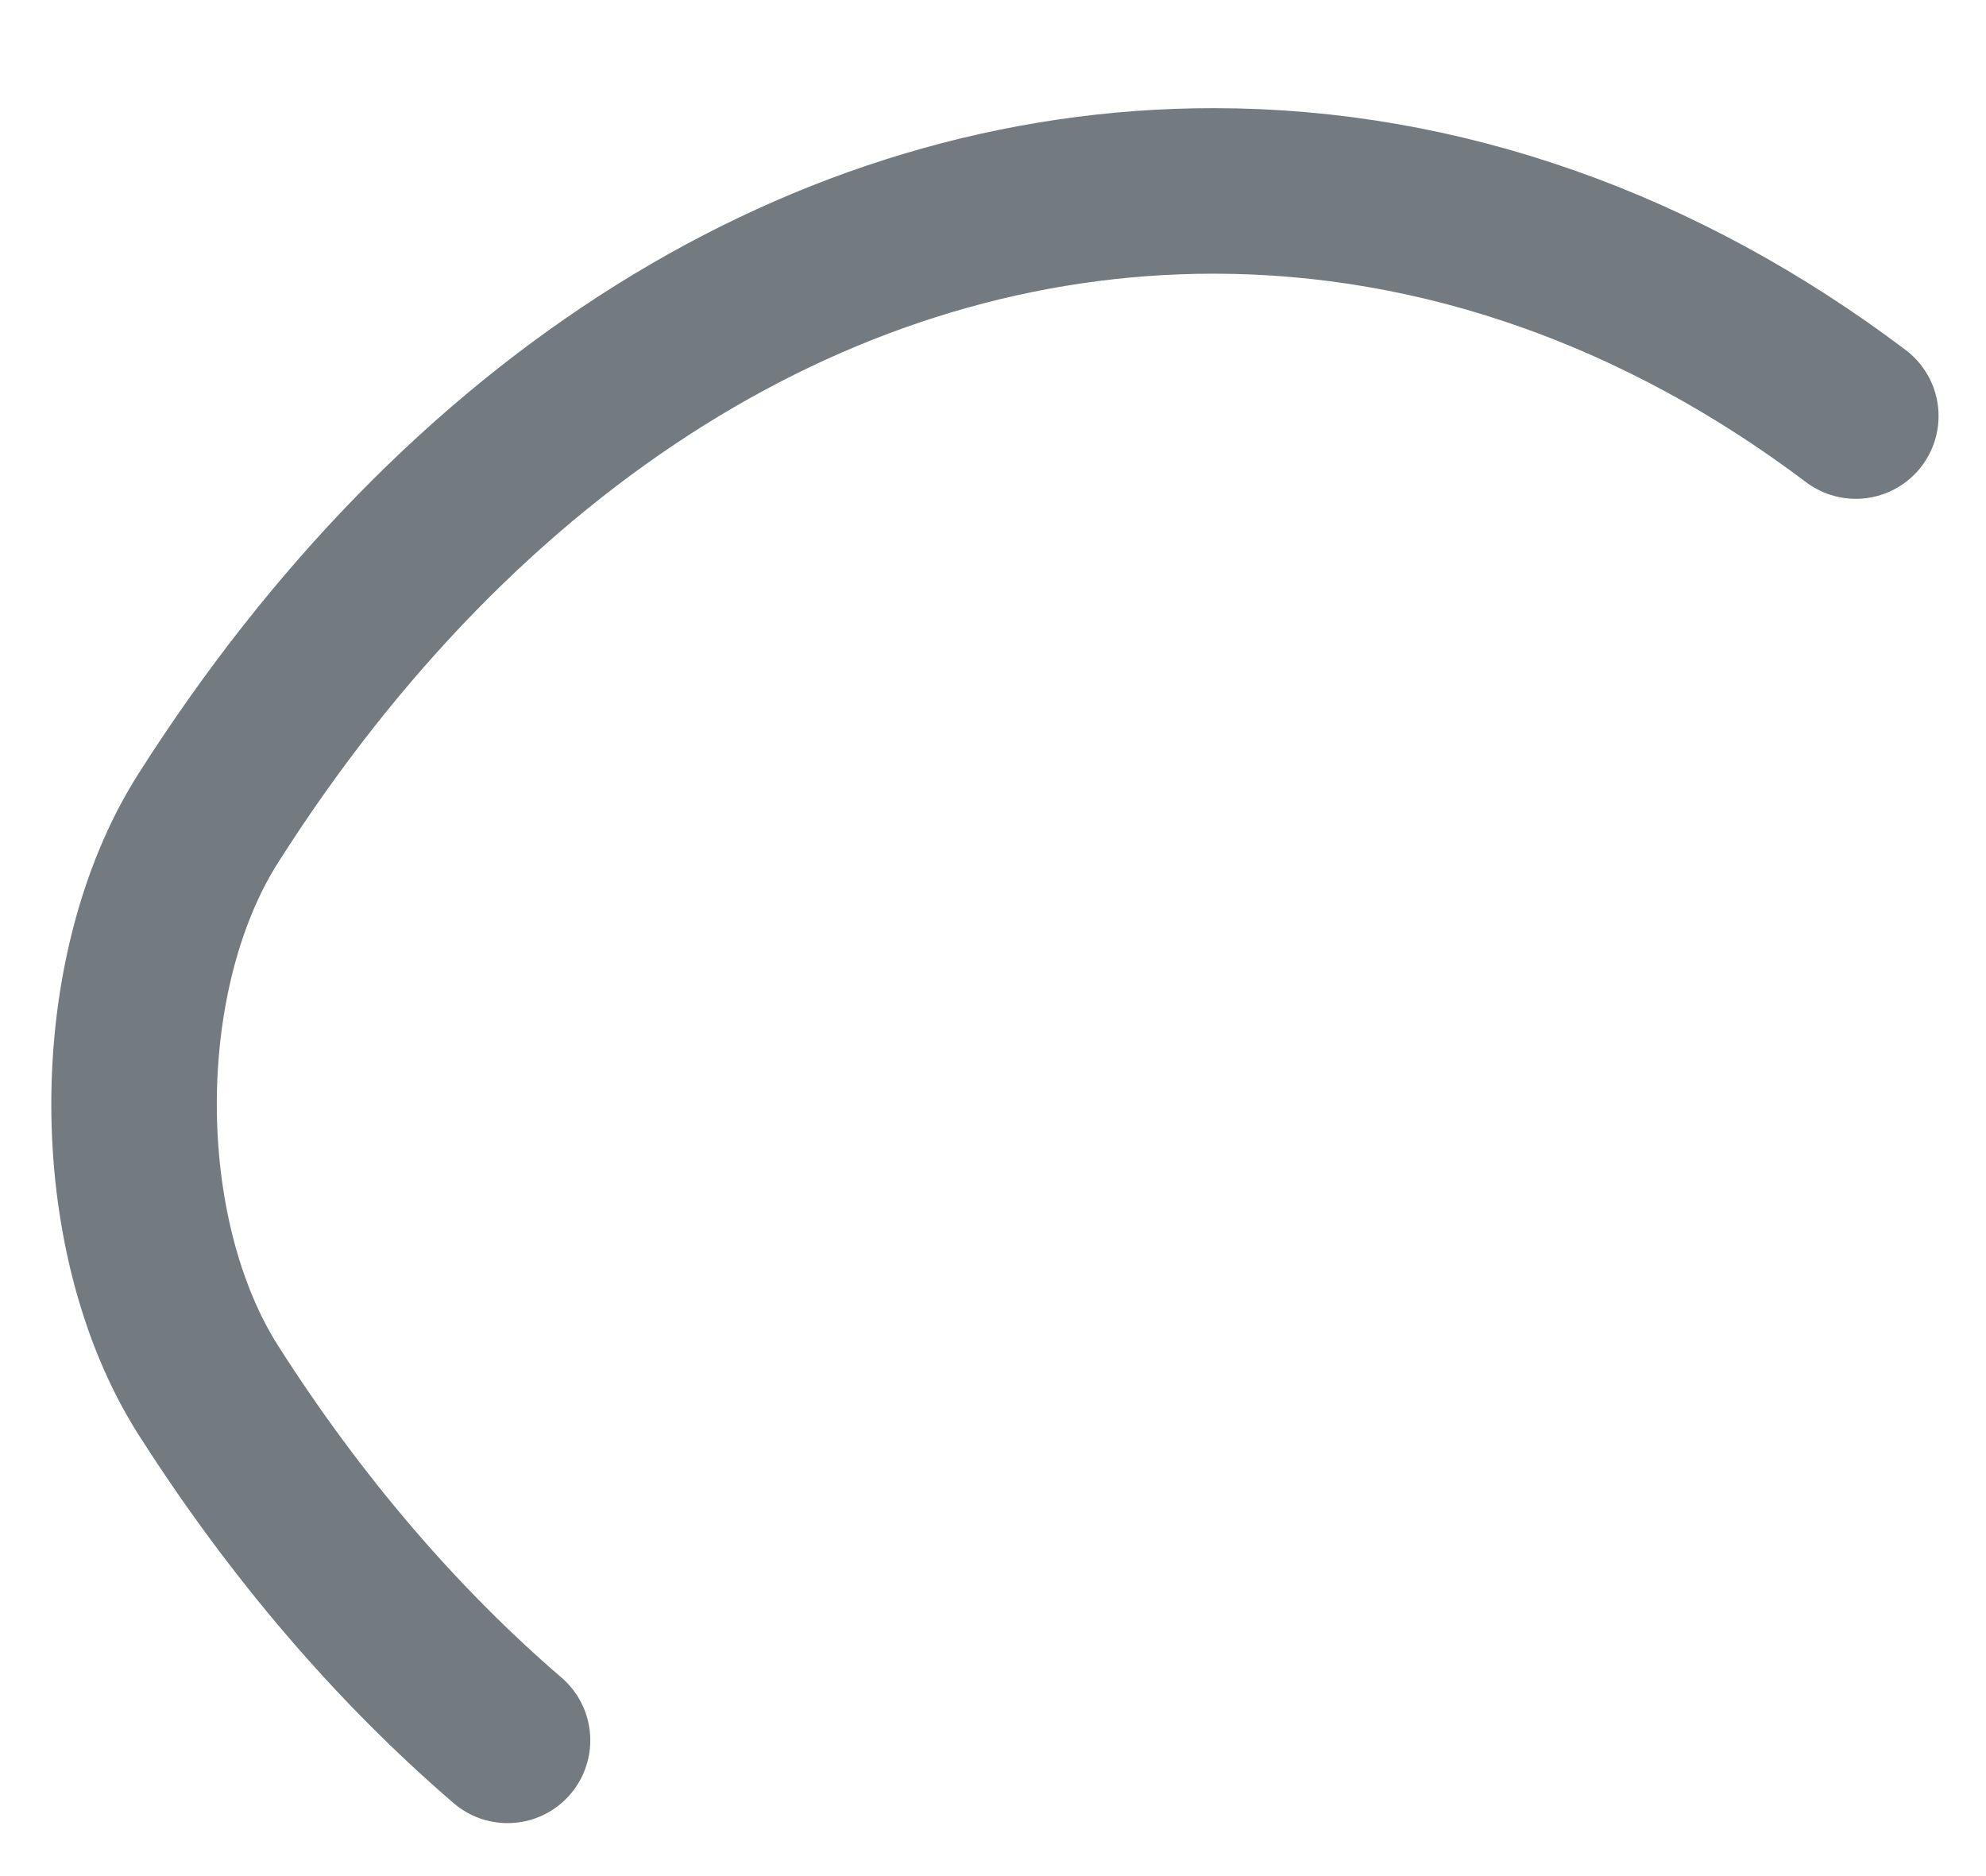 <?xml version="1.0" encoding="UTF-8" standalone="no"?><svg width='18' height='17' viewBox='0 0 18 17' fill='none' xmlns='http://www.w3.org/2000/svg'>
<path d='M16.82 3.77C15.07 2.45 13.07 1.73 11 1.73C7.47 1.73 4.18 3.81 1.89 7.41C0.99 8.82 0.99 11.19 1.89 12.6C2.68 13.84 3.6 14.91 4.6 15.77' stroke='#737A80' stroke-width='1.5' stroke-linecap='round' stroke-linejoin='round'/>
</svg>
